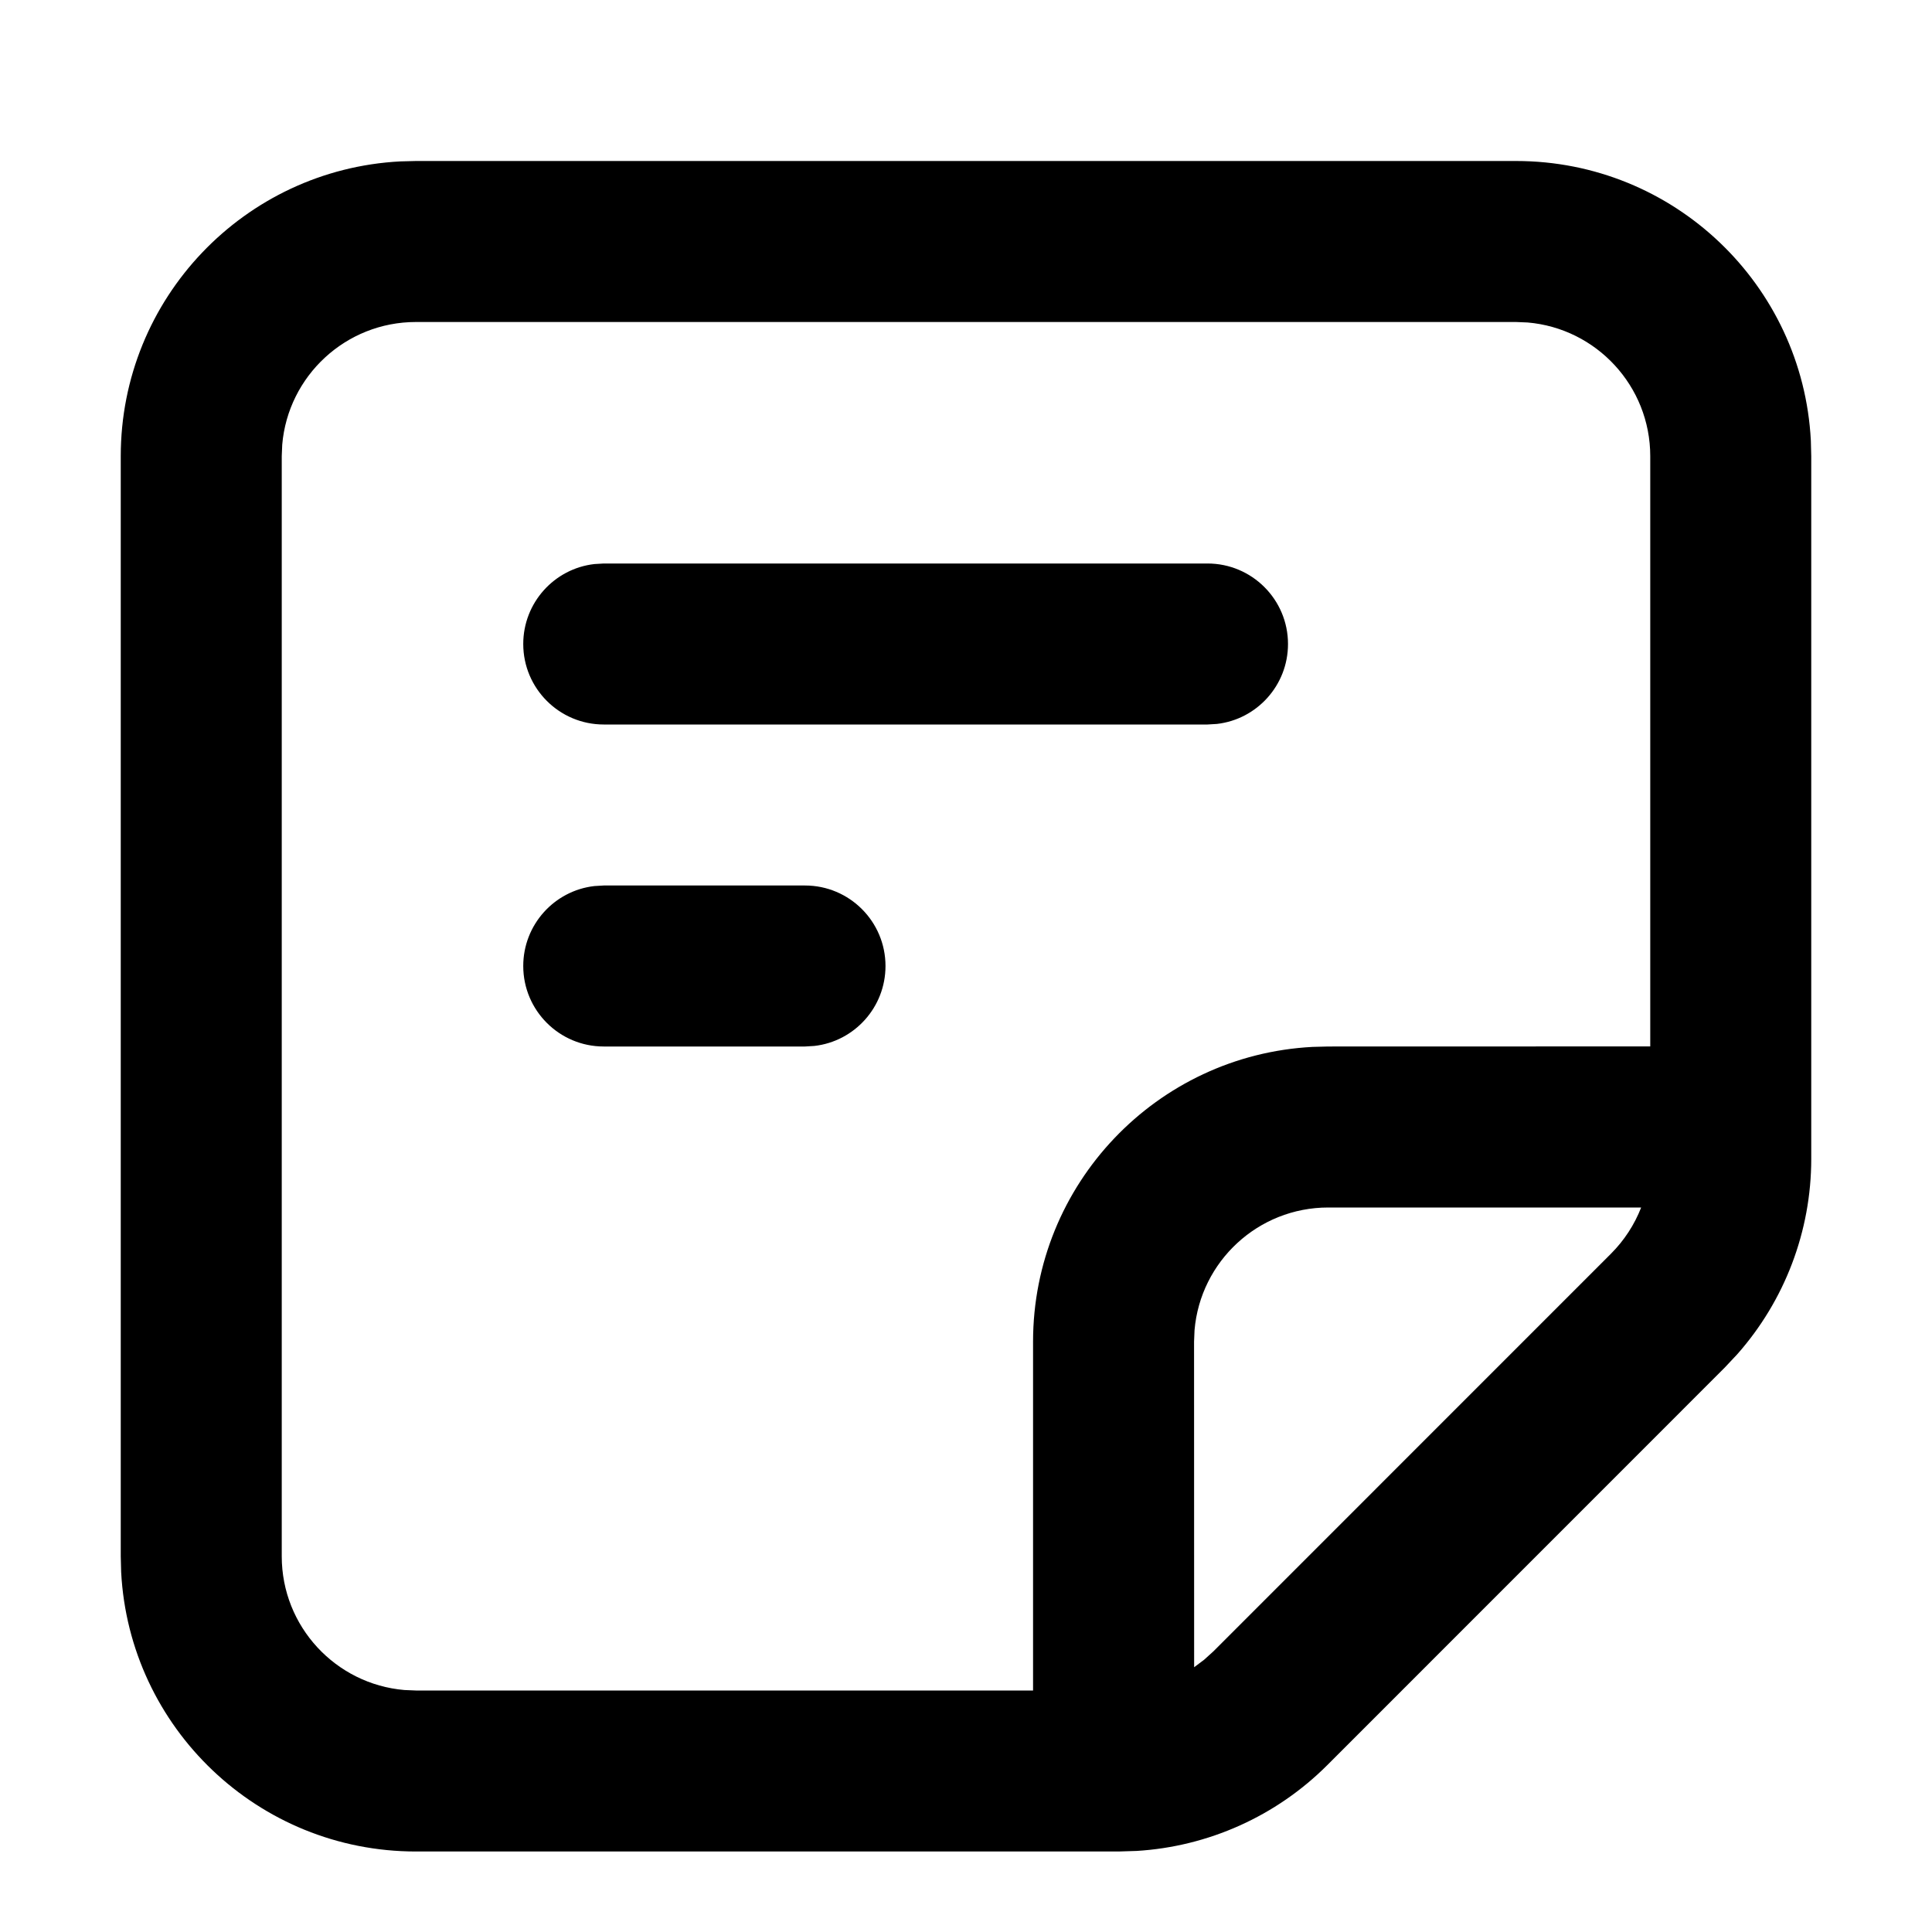<svg width="24" height="24" viewBox="0 0 24 24" xmlns="http://www.w3.org/2000/svg"><path d="M3707.833,60 C3709.793,60 3711.394,61.537 3711.495,63.472 L3711.5,63.667 L3711.5,72.396 C3711.5,73.293 3711.171,74.157 3710.579,74.825 L3710.426,74.988 L3705.488,79.927 C3704.853,80.562 3704.009,80.939 3703.119,80.993 L3702.895,81 L3694.167,81 C3692.207,81 3690.606,79.463 3690.505,77.528 L3690.5,77.333 L3690.5,63.667 C3690.5,61.707 3692.037,60.106 3693.972,60.005 L3694.167,60 L3707.833,60 Z M3707.833,62 L3694.167,62 C3693.295,62 3692.579,62.67 3692.506,63.523 L3692.5,63.667 L3692.5,77.333 C3692.5,78.205 3693.17,78.921 3694.023,78.994 L3694.167,79 L3701.833,79 L3701.833,74.667 C3701.833,72.707 3703.371,71.106 3705.305,71.005 L3705.5,71 L3709.5,70.999 L3709.5,63.667 C3709.5,62.795 3708.83,62.079 3707.977,62.006 L3707.833,62 Z M3709.387,73 L3705.5,73 C3704.628,73 3703.912,73.67 3703.839,74.523 L3703.833,74.667 L3703.834,78.711 L3703.958,78.618 L3704.074,78.513 L3709.012,73.574 C3709.177,73.409 3709.304,73.213 3709.387,73 Z M3699,69 C3699.552,69 3700,69.448 3700,70 C3700,70.513 3699.614,70.936 3699.117,70.993 L3699,71 L3696.5,71 C3695.948,71 3695.5,70.552 3695.5,70 C3695.5,69.487 3695.886,69.064 3696.383,69.007 L3696.5,69 L3699,69 Z M3704,65 C3704.552,65 3705,65.448 3705,66 C3705,66.513 3704.614,66.936 3704.117,66.993 L3704,67 L3696.5,67 C3695.948,67 3695.5,66.552 3695.5,66 C3695.5,65.487 3695.886,65.064 3696.383,65.007 L3696.5,65 L3704,65 Z" transform="translate(-3689 -58)"/></svg>